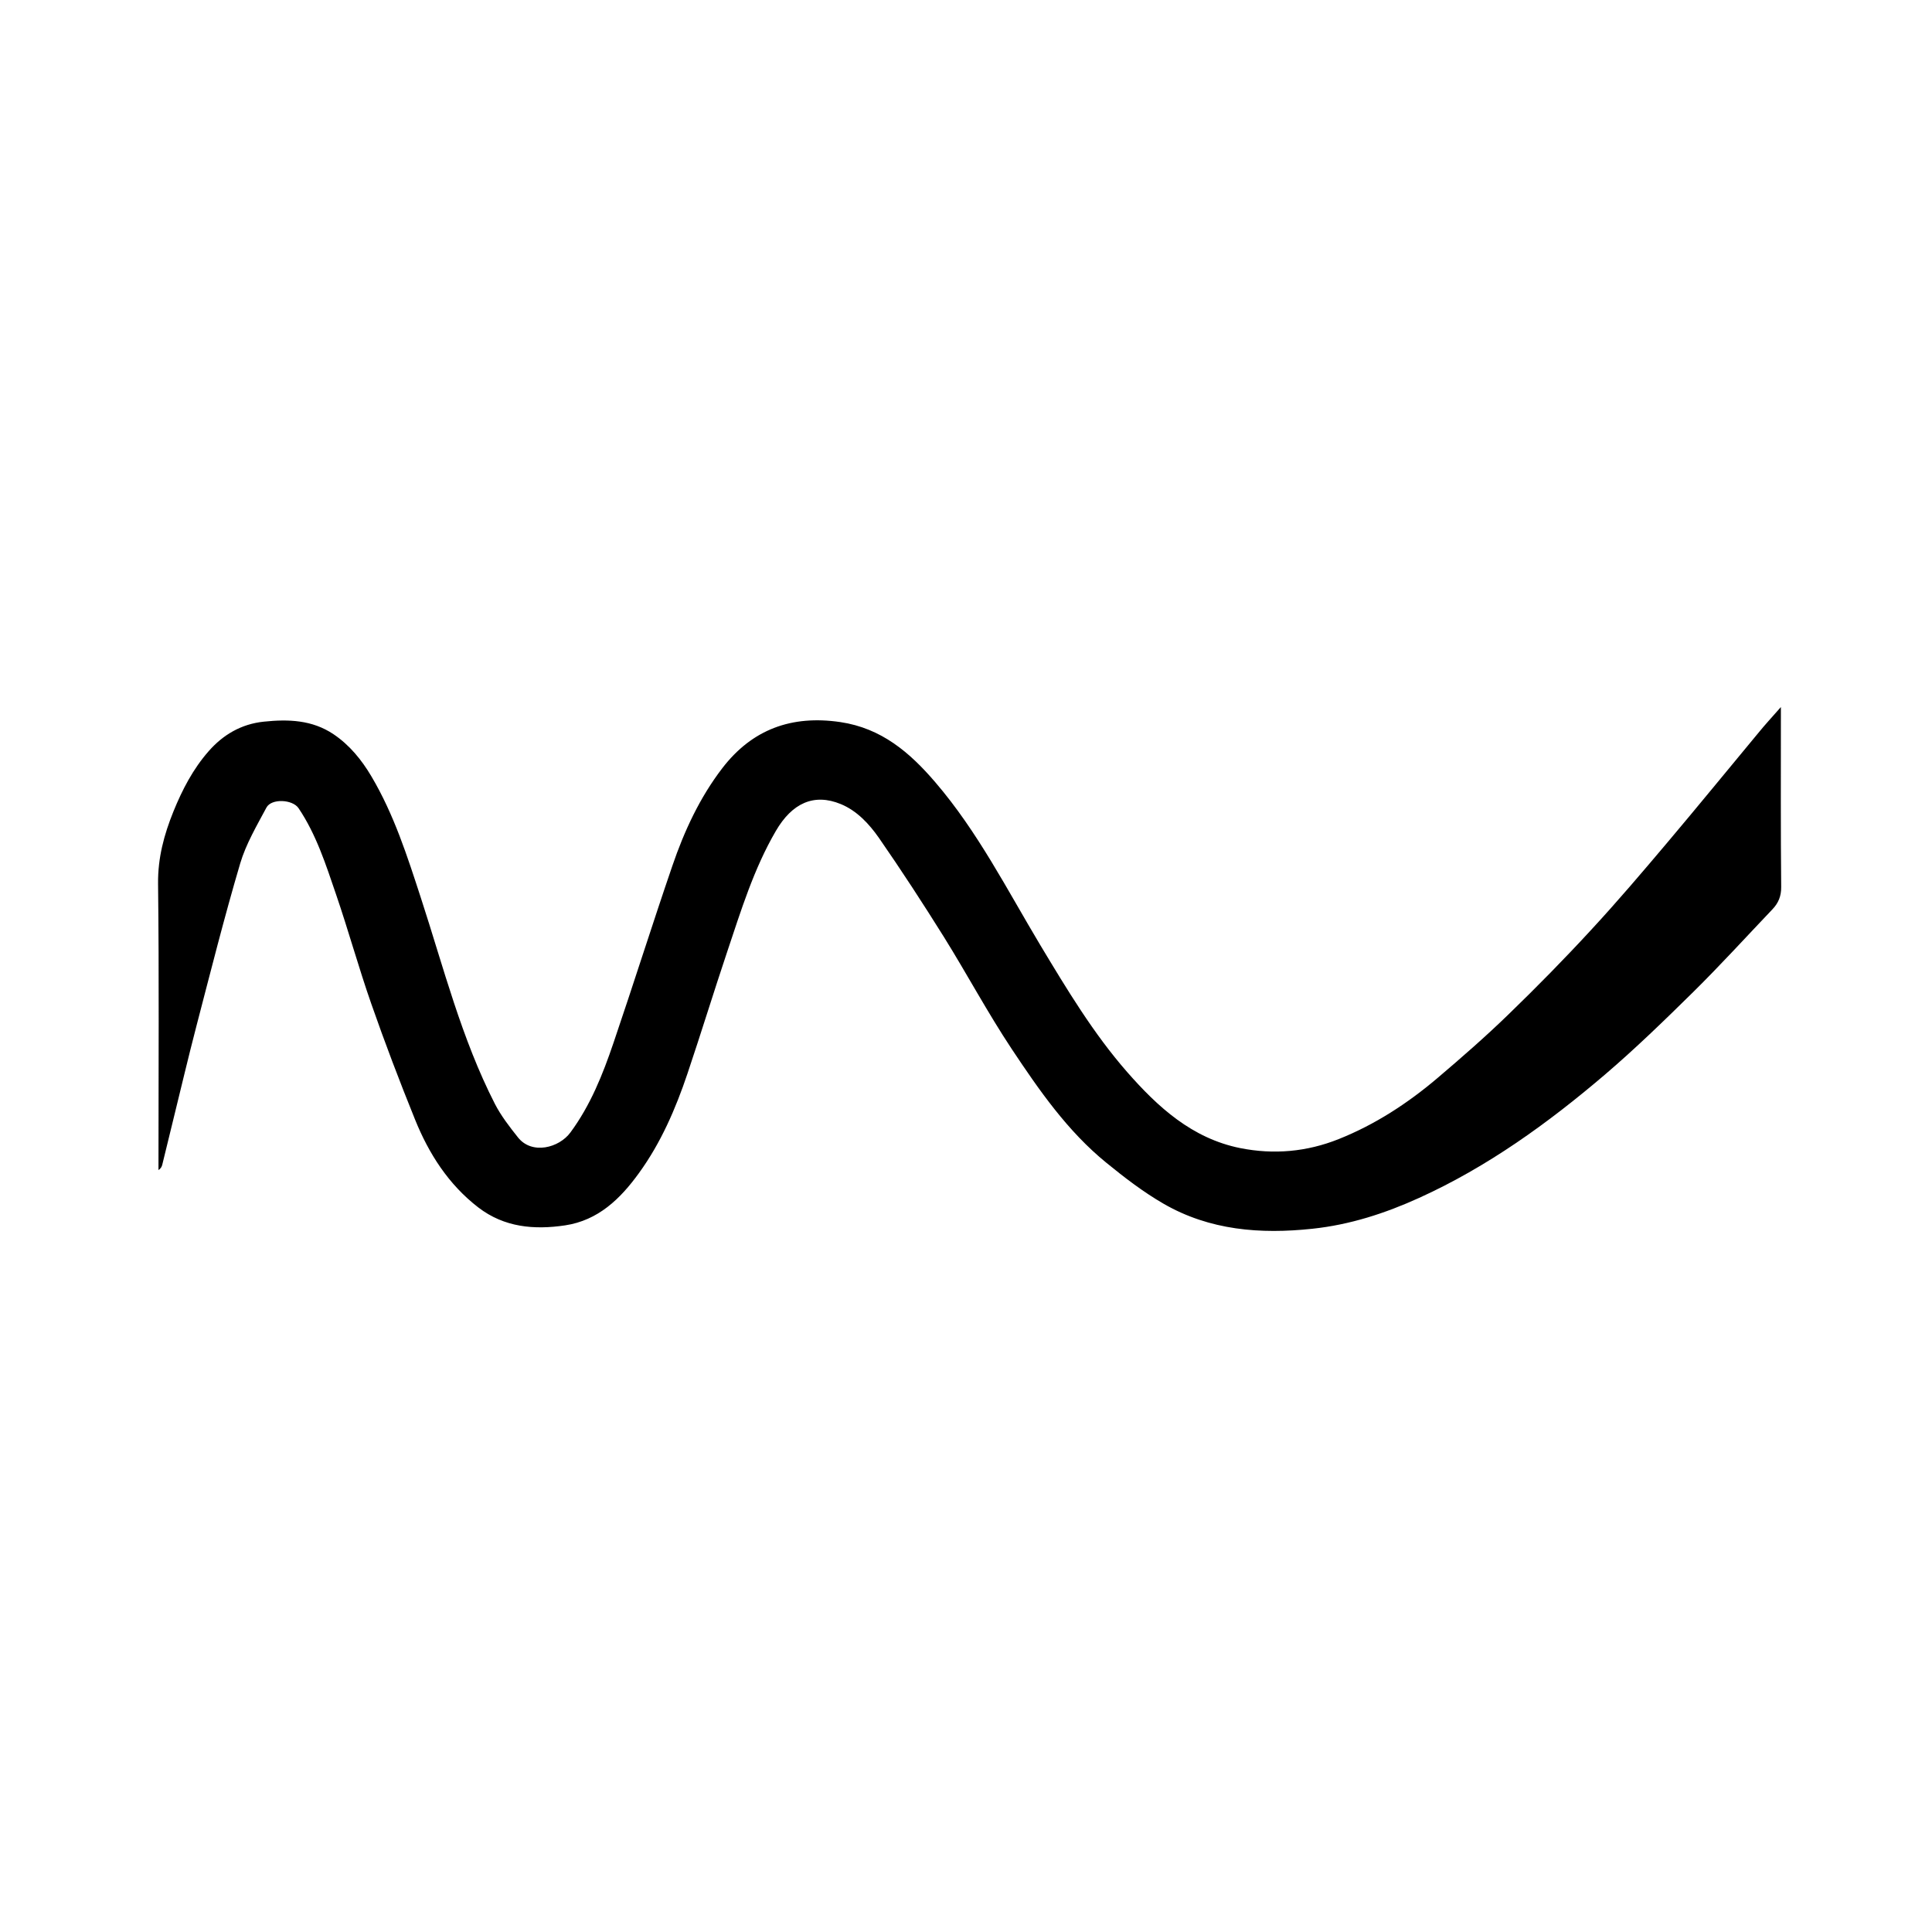 <?xml version="1.0" encoding="utf-8"?>
<!-- Generator: Adobe Illustrator 16.0.0, SVG Export Plug-In . SVG Version: 6.00 Build 0)  -->
<!DOCTYPE svg PUBLIC "-//W3C//DTD SVG 1.1//EN" "http://www.w3.org/Graphics/SVG/1.1/DTD/svg11.dtd">
<svg version="1.1" id="Layer_1" xmlns="http://www.w3.org/2000/svg" xmlns:xlink="http://www.w3.org/1999/xlink" x="0px" y="0px"
	 width="32px" height="32px" viewBox="0 0 32 32" enable-background="new 0 0 32 32" xml:space="preserve">
<path fill-rule="evenodd" clip-rule="evenodd" d="M32.031,32.047c0-10.677,0-21.354,0-32.031c0.011,0.005,0.029,0.01,0.03,0.016
	c0.002,0.042,0.001,0.083,0.001,0.125c0,10.583,0,21.167-0.001,31.75C32.062,31.953,32.042,32,32.031,32.047z"/>
<path fill-rule="evenodd" clip-rule="evenodd" d="M29.497,11.711c0,0.084,0,0.14,0,0.195c0,0.928-0.004,1.856,0.005,2.784
	c0.002,0.154-0.047,0.268-0.145,0.371c-0.437,0.459-0.864,0.928-1.315,1.373c-0.476,0.469-0.956,0.935-1.464,1.369
	c-0.94,0.801-1.939,1.523-3.071,2.037c-0.563,0.256-1.147,0.446-1.77,0.512c-0.862,0.092-1.699,0.027-2.464-0.414
	c-0.334-0.193-0.646-0.432-0.946-0.677c-0.646-0.525-1.117-1.206-1.572-1.89c-0.398-0.6-0.738-1.237-1.119-1.849
	c-0.347-0.555-0.704-1.104-1.077-1.642c-0.162-0.232-0.364-0.451-0.633-0.562c-0.445-0.183-0.807-0.016-1.076,0.446
	c-0.366,0.628-0.576,1.317-0.805,1.999c-0.225,0.671-0.433,1.35-0.659,2.021c-0.196,0.582-0.44,1.146-0.803,1.646
	c-0.307,0.425-0.675,0.784-1.224,0.866c-0.511,0.076-1.006,0.034-1.437-0.297c-0.494-0.381-0.819-0.89-1.048-1.457
	c-0.256-0.632-0.499-1.271-0.724-1.915c-0.21-0.6-0.379-1.215-0.585-1.816c-0.168-0.491-0.326-0.988-0.62-1.425
	c-0.099-0.146-0.449-0.165-0.532-0.01c-0.16,0.3-0.338,0.601-0.434,0.923c-0.264,0.893-0.491,1.796-0.726,2.697
	c-0.135,0.518-0.257,1.038-0.385,1.557c-0.061,0.247-0.12,0.495-0.181,0.741c-0.008,0.032-0.026,0.062-0.062,0.086
	c0-0.055,0-0.11,0-0.165c0-1.527,0.011-3.055-0.007-4.582c-0.004-0.425,0.099-0.808,0.254-1.191
	c0.147-0.363,0.327-0.708,0.585-1.001c0.238-0.271,0.538-0.449,0.912-0.488c0.408-0.043,0.802-0.029,1.155,0.208
	c0.266,0.179,0.466,0.425,0.627,0.697c0.375,0.632,0.597,1.329,0.823,2.023c0.374,1.147,0.67,2.322,1.223,3.403
	c0.102,0.198,0.243,0.38,0.383,0.556c0.231,0.29,0.68,0.173,0.868-0.083c0.333-0.451,0.536-0.962,0.713-1.483
	c0.332-0.975,0.641-1.958,0.975-2.932c0.197-0.577,0.454-1.132,0.828-1.619c0.494-0.643,1.148-0.882,1.955-0.763
	c0.68,0.101,1.149,0.502,1.572,0.996c0.705,0.821,1.191,1.783,1.742,2.702c0.438,0.728,0.876,1.458,1.436,2.098
	c0.508,0.58,1.075,1.099,1.872,1.26c0.558,0.111,1.104,0.062,1.632-0.149c0.604-0.241,1.143-0.593,1.636-1.011
	c0.401-0.341,0.799-0.688,1.176-1.054c0.469-0.454,0.927-0.92,1.369-1.4c0.434-0.469,0.848-0.956,1.26-1.444
	c0.507-0.6,1.003-1.209,1.505-1.813C29.234,12.003,29.356,11.872,29.497,11.711z"/>
</svg>
